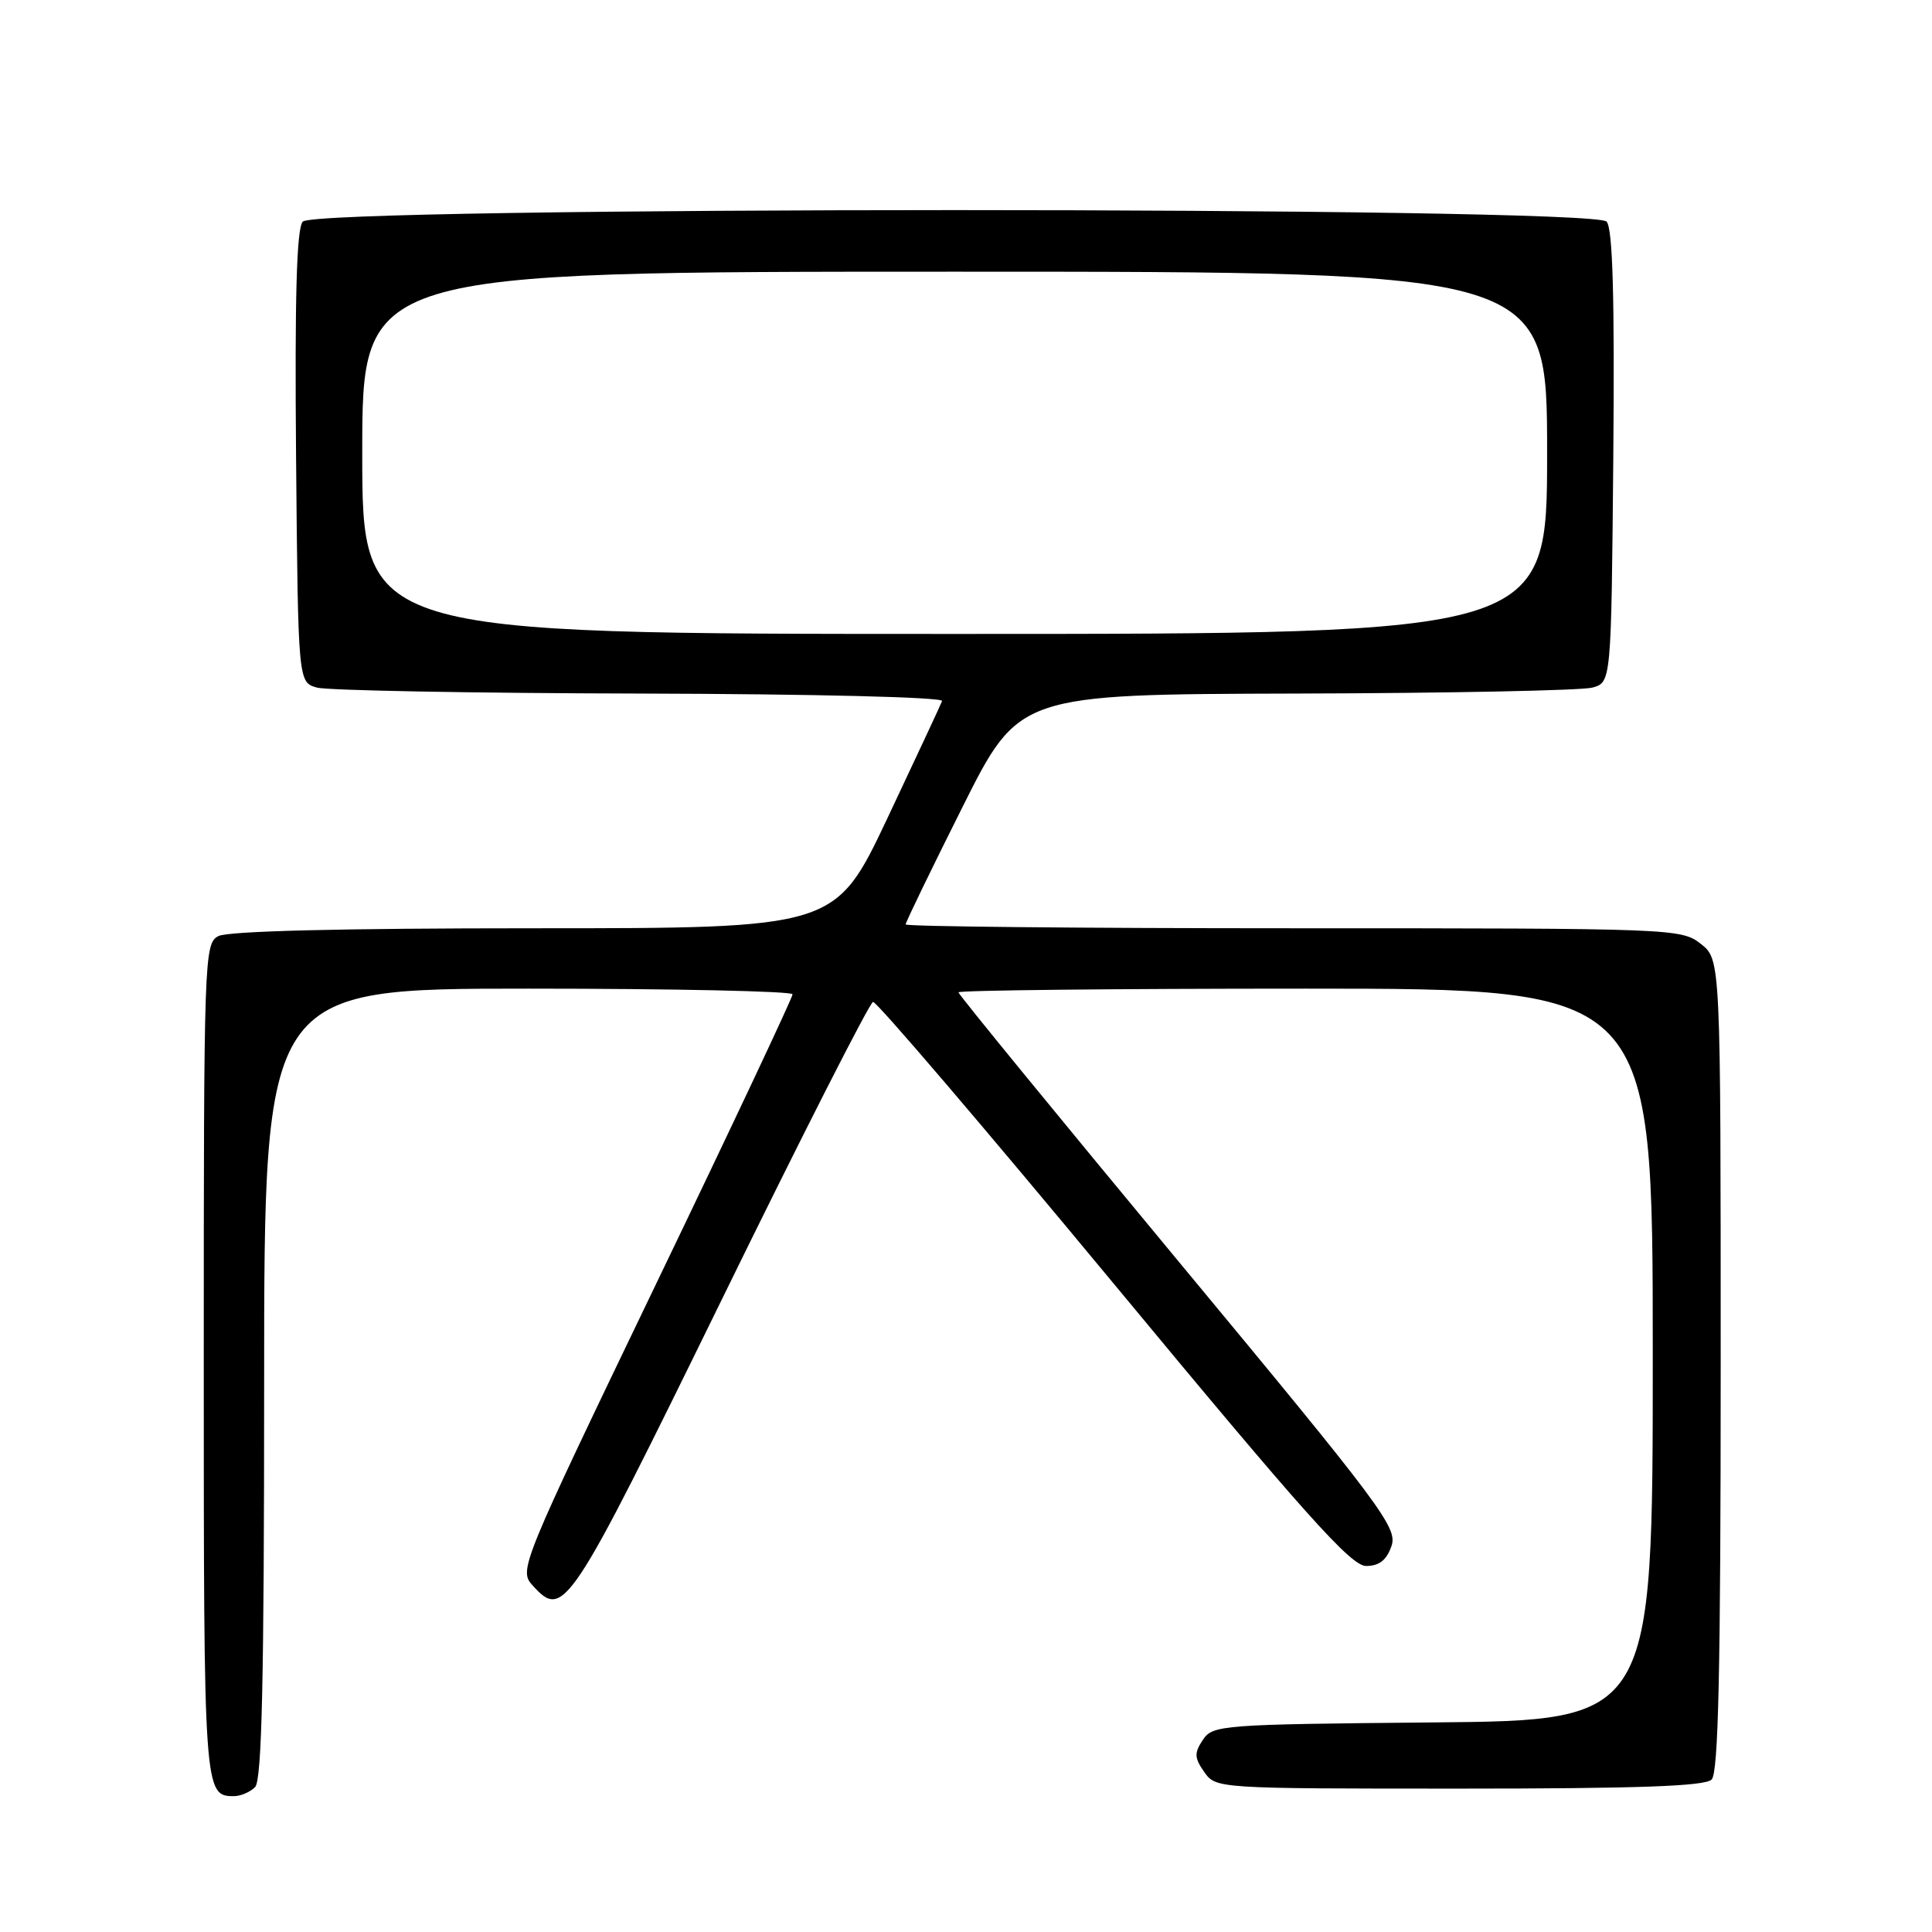 <?xml version="1.0" encoding="UTF-8" standalone="no"?>
<!DOCTYPE svg PUBLIC "-//W3C//DTD SVG 1.1//EN" "http://www.w3.org/Graphics/SVG/1.1/DTD/svg11.dtd" >
<svg xmlns="http://www.w3.org/2000/svg" xmlns:xlink="http://www.w3.org/1999/xlink" version="1.1" viewBox="0 0 256 256">
 <g >
 <path fill="currentColor"
d=" M 33.80 236.80 C 34.70 235.90 35.00 222.64 35.00 183.30 C 35.00 131.00 35.00 131.00 70.00 131.00 C 89.25 131.00 105.01 131.34 105.02 131.75 C 105.03 132.16 96.87 149.49 86.87 170.26 C 69.03 207.34 68.74 208.05 70.55 210.05 C 74.69 214.63 75.33 213.67 95.63 172.22 C 106.20 150.61 115.23 132.85 115.68 132.76 C 116.13 132.66 130.46 149.44 147.53 170.04 C 172.89 200.66 179.01 207.50 181.01 207.50 C 182.74 207.50 183.72 206.74 184.37 204.88 C 185.23 202.45 183.21 199.75 156.15 167.13 C 140.12 147.80 127.00 131.77 127.00 131.49 C 127.00 131.22 147.70 131.00 173.00 131.00 C 219.00 131.00 219.00 131.00 219.00 179.48 C 219.00 227.97 219.00 227.97 189.87 228.23 C 161.78 228.49 160.69 228.57 159.38 230.55 C 158.23 232.29 158.25 232.92 159.57 234.80 C 161.11 236.99 161.25 237.00 193.36 237.00 C 217.10 237.00 225.92 236.68 226.80 235.80 C 227.70 234.90 228.00 221.33 228.00 180.87 C 228.00 127.15 228.00 127.15 225.37 125.07 C 222.78 123.04 221.82 123.00 171.37 123.00 C 143.11 123.00 120.00 122.77 120.00 122.49 C 120.00 122.21 123.38 115.23 127.51 106.99 C 135.01 92.00 135.01 92.00 171.76 91.90 C 191.97 91.85 209.62 91.49 211.00 91.11 C 213.50 90.41 213.50 90.41 213.77 60.58 C 213.95 39.40 213.70 30.34 212.89 29.37 C 211.20 27.33 41.80 27.33 40.11 29.37 C 39.30 30.34 39.05 39.40 39.23 60.58 C 39.50 90.41 39.50 90.41 42.00 91.11 C 43.38 91.49 62.65 91.85 84.83 91.90 C 107.94 91.96 125.02 92.38 124.83 92.89 C 124.65 93.38 121.39 100.35 117.60 108.39 C 110.69 123.00 110.69 123.00 70.78 123.00 C 45.18 123.00 30.17 123.37 28.93 124.04 C 27.06 125.04 27.00 126.72 27.00 180.34 C 27.00 237.52 27.03 238.00 31.00 238.00 C 31.88 238.00 33.14 237.46 33.80 236.80 Z  M 48.00 60.00 C 48.00 36.00 48.00 36.00 126.50 36.00 C 205.00 36.00 205.00 36.00 205.00 60.00 C 205.00 84.00 205.00 84.00 126.50 84.00 C 48.00 84.00 48.00 84.00 48.00 60.00 Z "/>
</g>
</svg>
